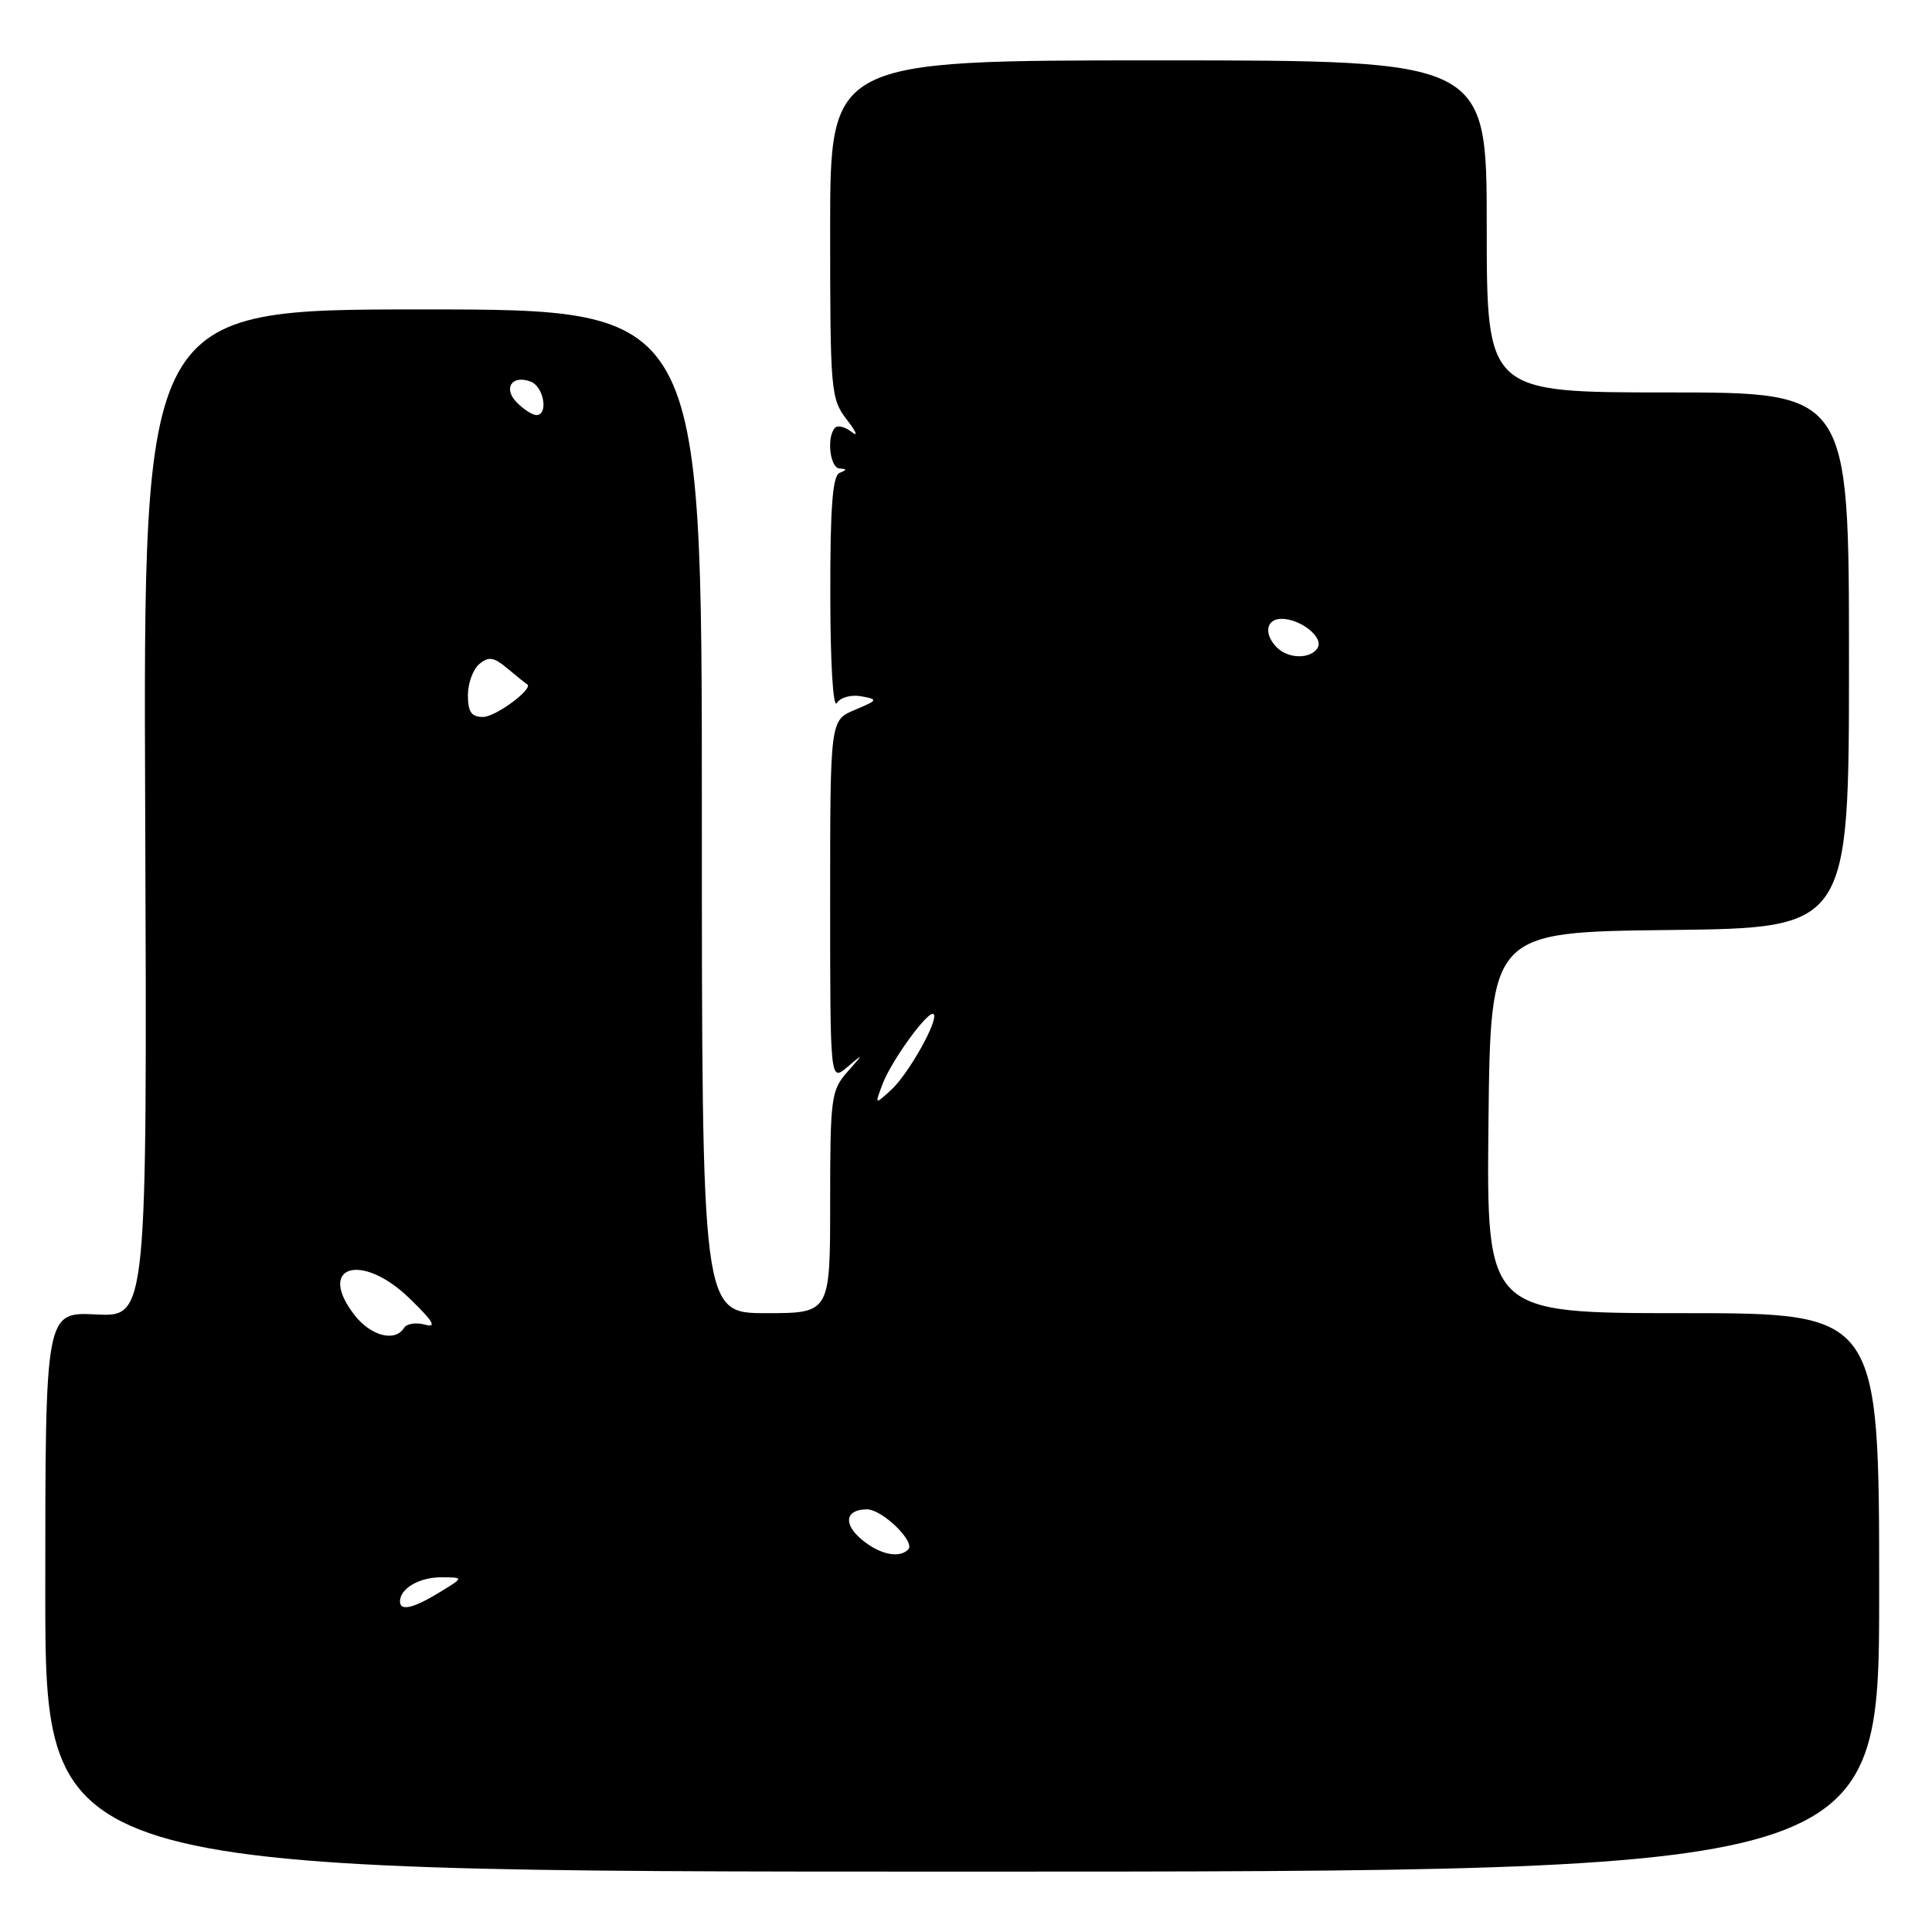 <?xml version="1.0" encoding="UTF-8" standalone="no"?>
<!DOCTYPE svg PUBLIC "-//W3C//DTD SVG 1.1//EN" "http://www.w3.org/Graphics/SVG/1.1/DTD/svg11.dtd" >
<svg xmlns="http://www.w3.org/2000/svg" xmlns:xlink="http://www.w3.org/1999/xlink" version="1.1" viewBox="0 0 256 256">
 <g >
 <path fill="currentColor"
d=" M 249.00 211.00 C 249.00 174.00 249.00 174.00 222.98 174.00 C 196.97 174.00 196.97 174.00 197.23 148.75 C 197.50 123.50 197.50 123.50 221.25 123.23 C 245.00 122.96 245.00 122.96 245.00 87.48 C 245.00 52.00 245.00 52.00 221.00 52.00 C 197.00 52.00 197.00 52.00 197.00 30.00 C 197.00 8.00 197.00 8.00 153.50 8.00 C 110.00 8.00 110.00 8.00 110.00 30.37 C 110.00 51.95 110.08 52.83 112.22 55.62 C 113.45 57.20 113.74 57.94 112.88 57.26 C 112.02 56.58 111.02 56.31 110.66 56.68 C 109.50 57.83 109.95 62.00 111.25 62.08 C 112.25 62.14 112.25 62.26 111.25 62.66 C 110.32 63.04 110.00 67.22 110.02 78.83 C 110.02 87.79 110.39 93.93 110.88 93.16 C 111.35 92.41 112.78 92.02 114.11 92.26 C 116.39 92.68 116.35 92.77 113.25 94.07 C 110.00 95.44 110.00 95.44 110.00 119.37 C 110.00 143.31 110.00 143.31 112.25 141.41 C 114.50 139.51 114.50 139.51 112.25 142.07 C 110.13 144.48 110.00 145.51 110.00 159.31 C 110.00 174.00 110.00 174.00 101.50 174.00 C 93.00 174.00 93.00 174.00 93.00 107.50 C 93.00 41.00 93.00 41.00 55.99 41.00 C 18.97 41.00 18.97 41.00 19.24 107.75 C 19.50 174.50 19.50 174.50 12.75 174.17 C 6.00 173.84 6.00 173.84 6.00 210.92 C 6.00 248.00 6.00 248.00 127.50 248.00 C 249.00 248.00 249.00 248.00 249.00 211.00 Z  M 53.00 212.20 C 53.00 210.49 55.54 209.00 58.45 209.00 C 61.50 209.01 61.50 209.01 58.23 211.00 C 54.76 213.12 53.00 213.52 53.00 212.20 Z  M 114.17 203.99 C 111.68 201.91 112.02 200.00 114.88 200.00 C 116.92 200.00 121.35 204.32 120.34 205.32 C 119.13 206.53 116.55 205.98 114.17 203.99 Z  M 47.03 174.32 C 41.88 167.76 47.83 165.84 54.22 172.00 C 57.39 175.06 57.94 175.97 56.33 175.53 C 55.14 175.19 53.88 175.39 53.53 175.96 C 52.36 177.85 49.18 177.04 47.03 174.32 Z  M 116.95 143.63 C 118.16 140.45 123.07 133.73 123.71 134.38 C 124.43 135.10 120.35 142.38 118.05 144.45 C 115.90 146.40 115.90 146.40 116.95 143.63 Z  M 62.00 92.12 C 62.00 90.54 62.68 88.68 63.52 87.98 C 64.76 86.95 65.44 87.06 67.27 88.60 C 68.50 89.63 69.65 90.56 69.83 90.66 C 70.82 91.18 65.69 95.00 64.00 95.00 C 62.46 95.00 62.00 94.33 62.00 92.12 Z  M 169.20 85.80 C 167.42 84.02 167.75 82.00 169.81 82.00 C 172.36 82.00 175.44 84.48 174.59 85.85 C 173.67 87.35 170.72 87.32 169.20 85.80 Z  M 68.51 53.36 C 66.61 51.47 67.82 49.61 70.33 50.57 C 72.07 51.24 72.70 55.00 71.07 55.00 C 70.56 55.00 69.41 54.26 68.51 53.36 Z "/>
</g>
</svg>